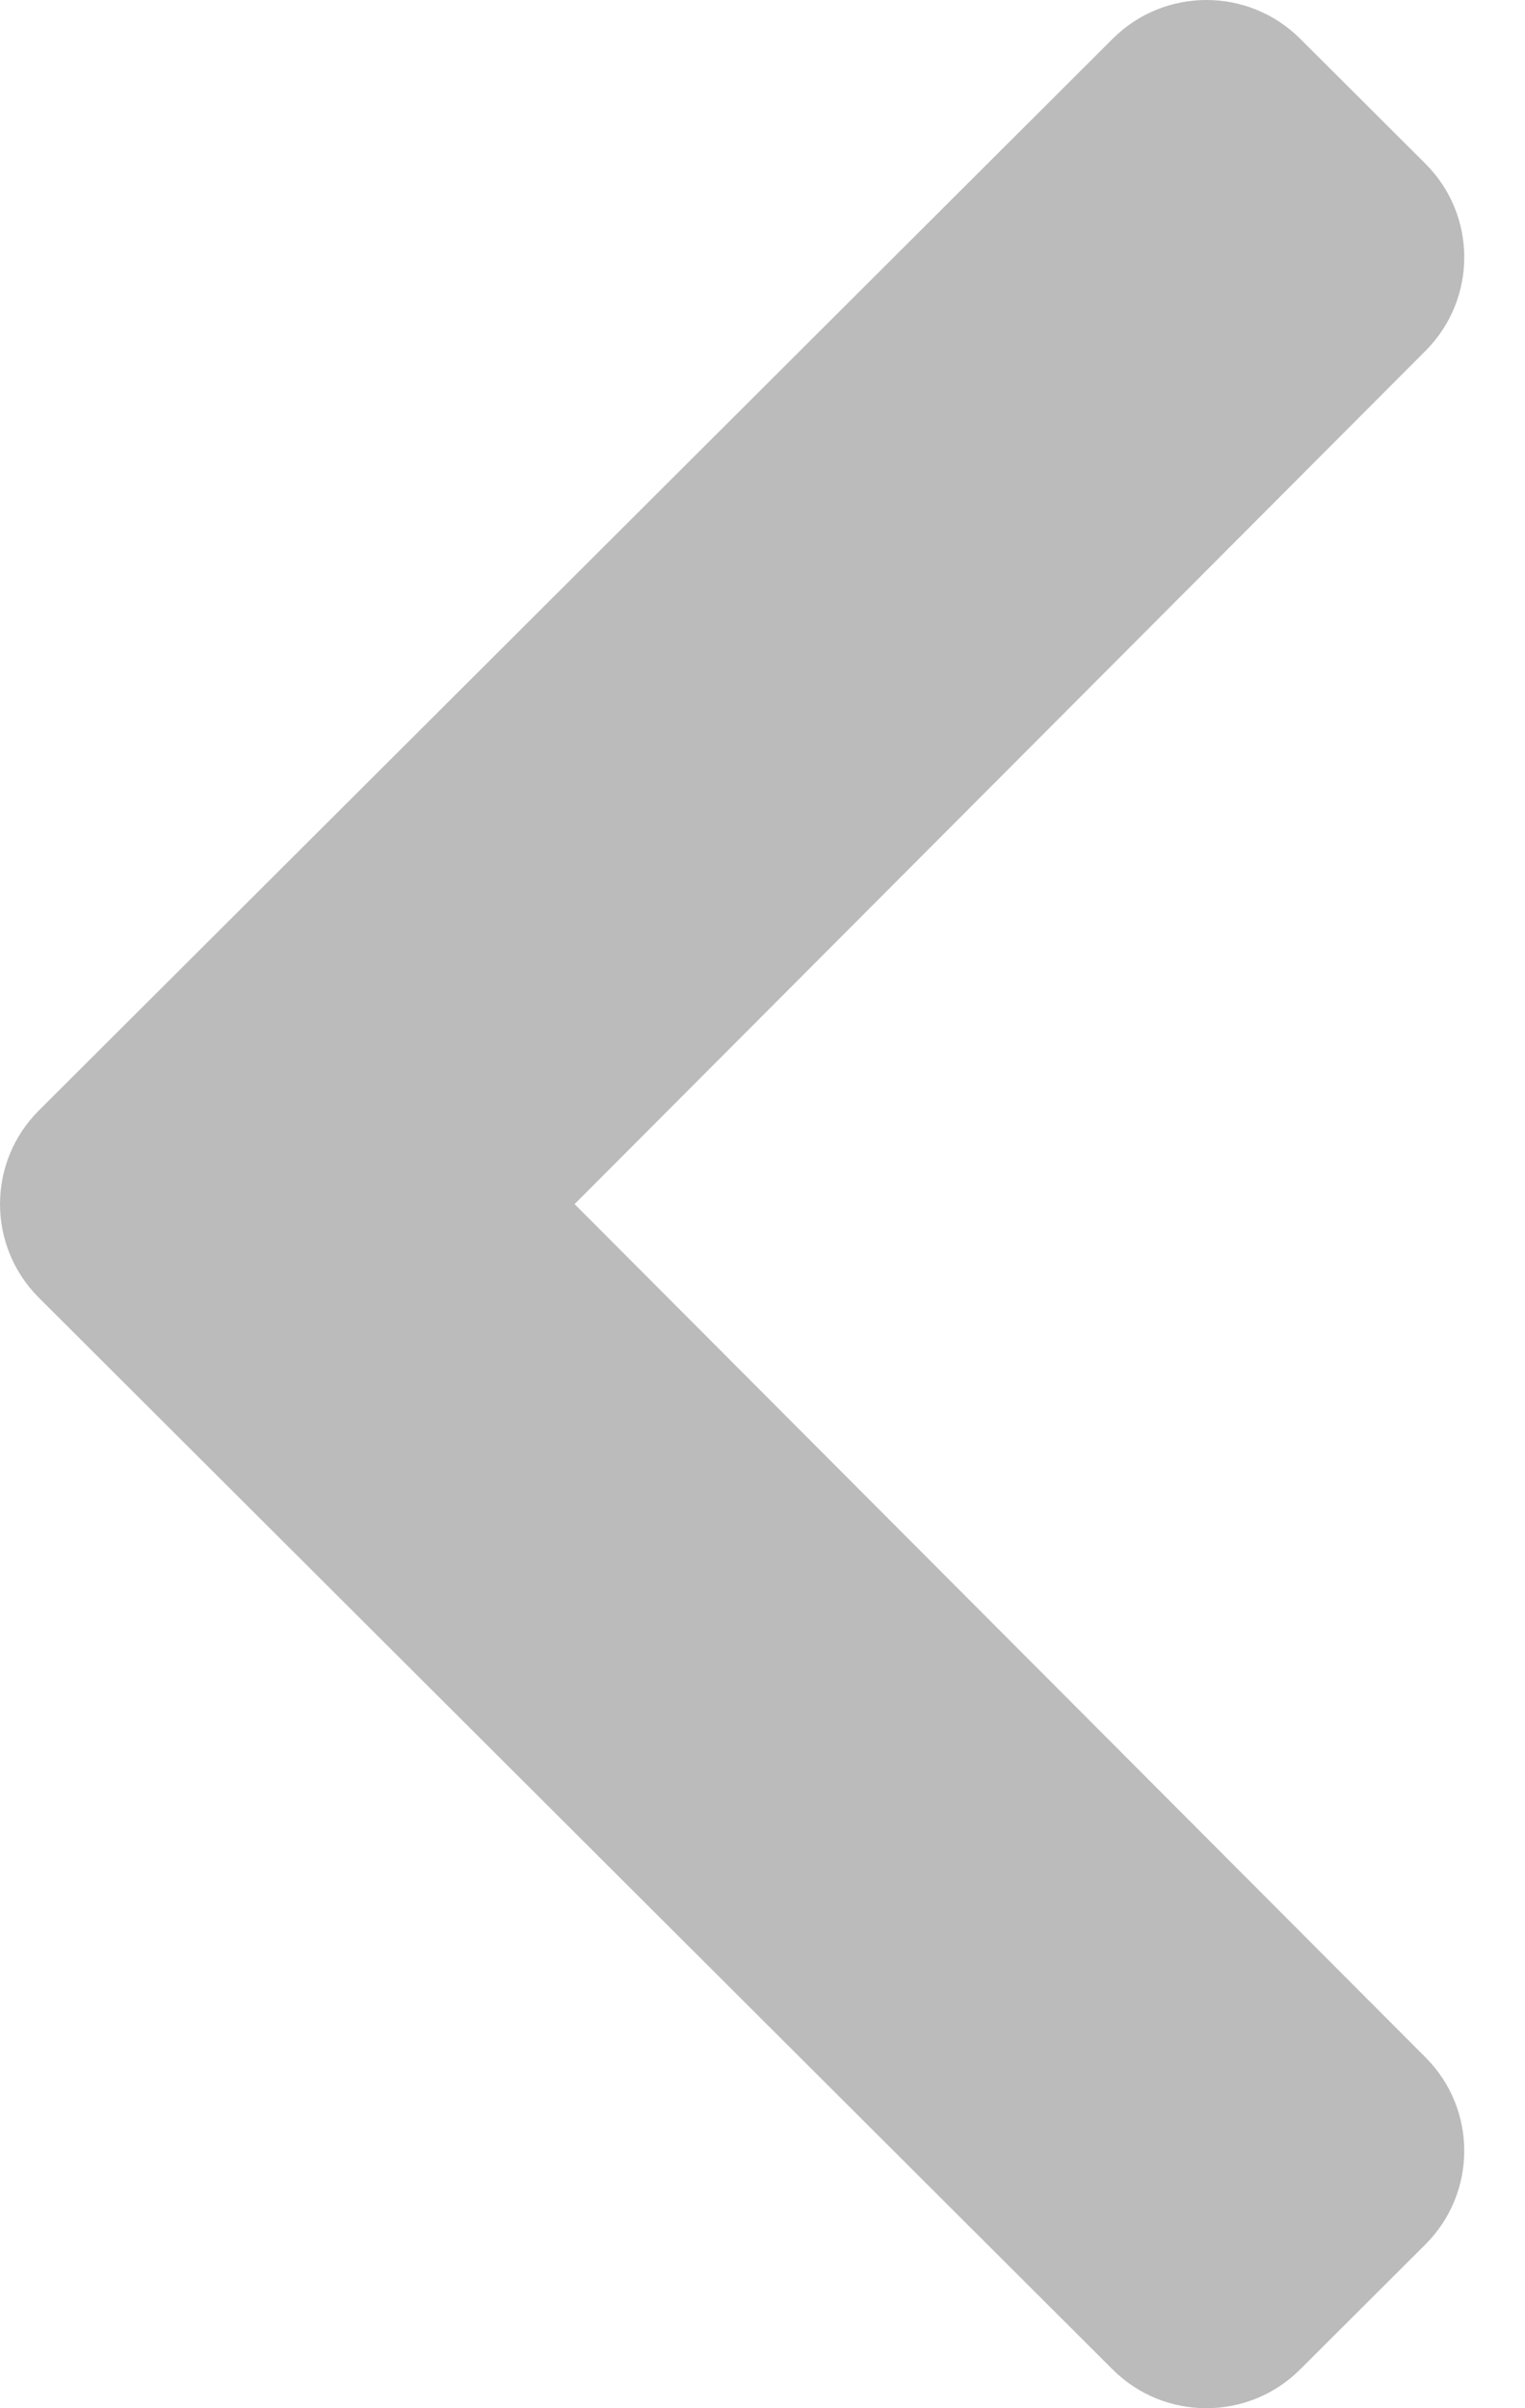 <svg width="19" height="30" viewBox="0 0 19 30" fill="none" xmlns="http://www.w3.org/2000/svg">
<path d="M0.484 13.834L13.863 0.483C14.508 -0.161 15.554 -0.161 16.199 0.483L17.76 2.04C18.404 2.683 18.404 3.725 17.762 4.369L7.159 15L17.762 25.631C18.405 26.275 18.403 27.317 17.759 27.96L16.198 29.517C15.553 30.161 14.507 30.161 13.862 29.517L0.484 16.166C-0.161 15.522 -0.161 14.477 0.484 13.834Z" fill="#BBBBBB"/>
</svg>
